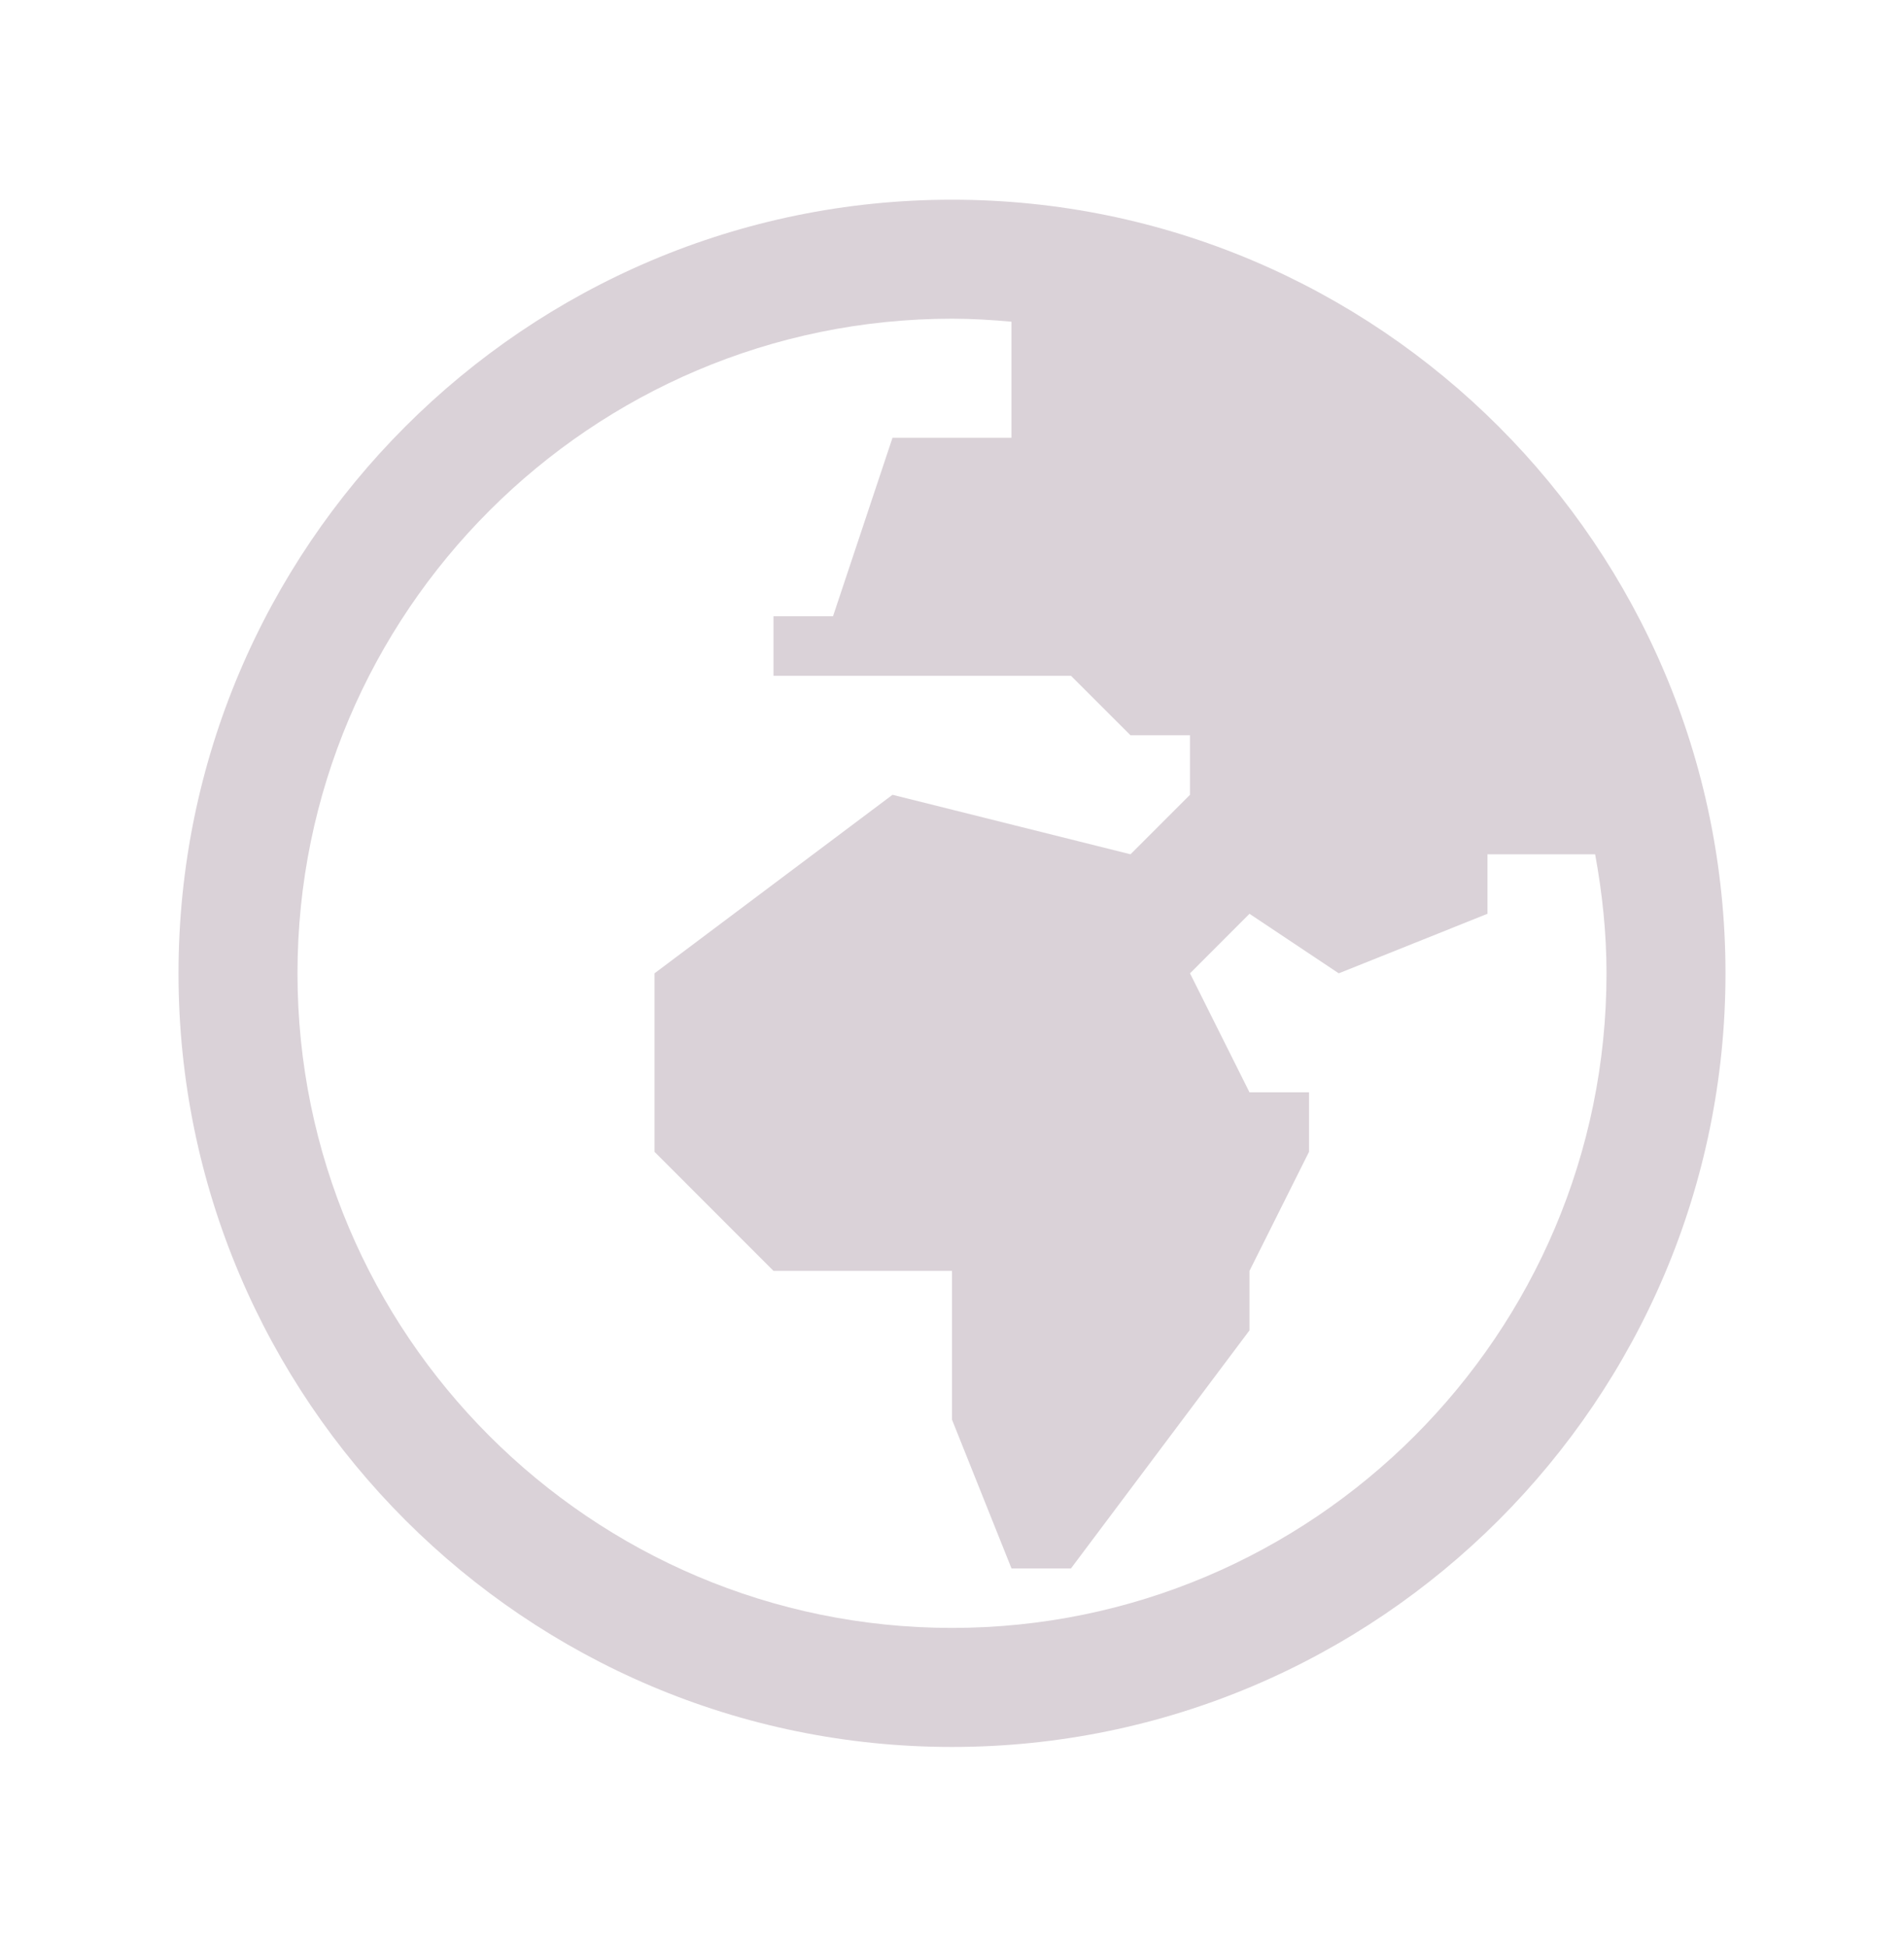 <svg width="45" height="46" viewBox="0 0 45 46" fill="none" xmlns="http://www.w3.org/2000/svg">
<path d="M22.5 4.719C12.42 4.719 4.219 12.92 4.219 23C4.219 33.08 12.42 41.281 22.5 41.281C32.58 41.281 40.781 33.08 40.781 23C40.781 12.92 32.58 4.719 22.5 4.719ZM22.5 7.531C22.975 7.531 23.442 7.56 23.906 7.602V10.344H21.094L19.688 14.562H18.281V15.969H25.312L26.719 17.375H28.125V18.781L26.719 20.187L21.094 18.781L15.469 23V27.218L18.281 30.031H22.5V33.547L23.906 37.062H25.312L29.531 31.437V30.031L30.938 27.218V25.812H29.531L28.125 23L29.531 21.593L31.641 23L35.156 21.593V20.187H37.7C37.868 21.101 37.969 22.038 37.969 23C37.969 31.529 31.029 38.468 22.5 38.468C13.971 38.468 7.031 31.529 7.031 23C7.031 14.471 13.971 7.531 22.5 7.531Z" fill="#DAD2D8"/>
</svg>
